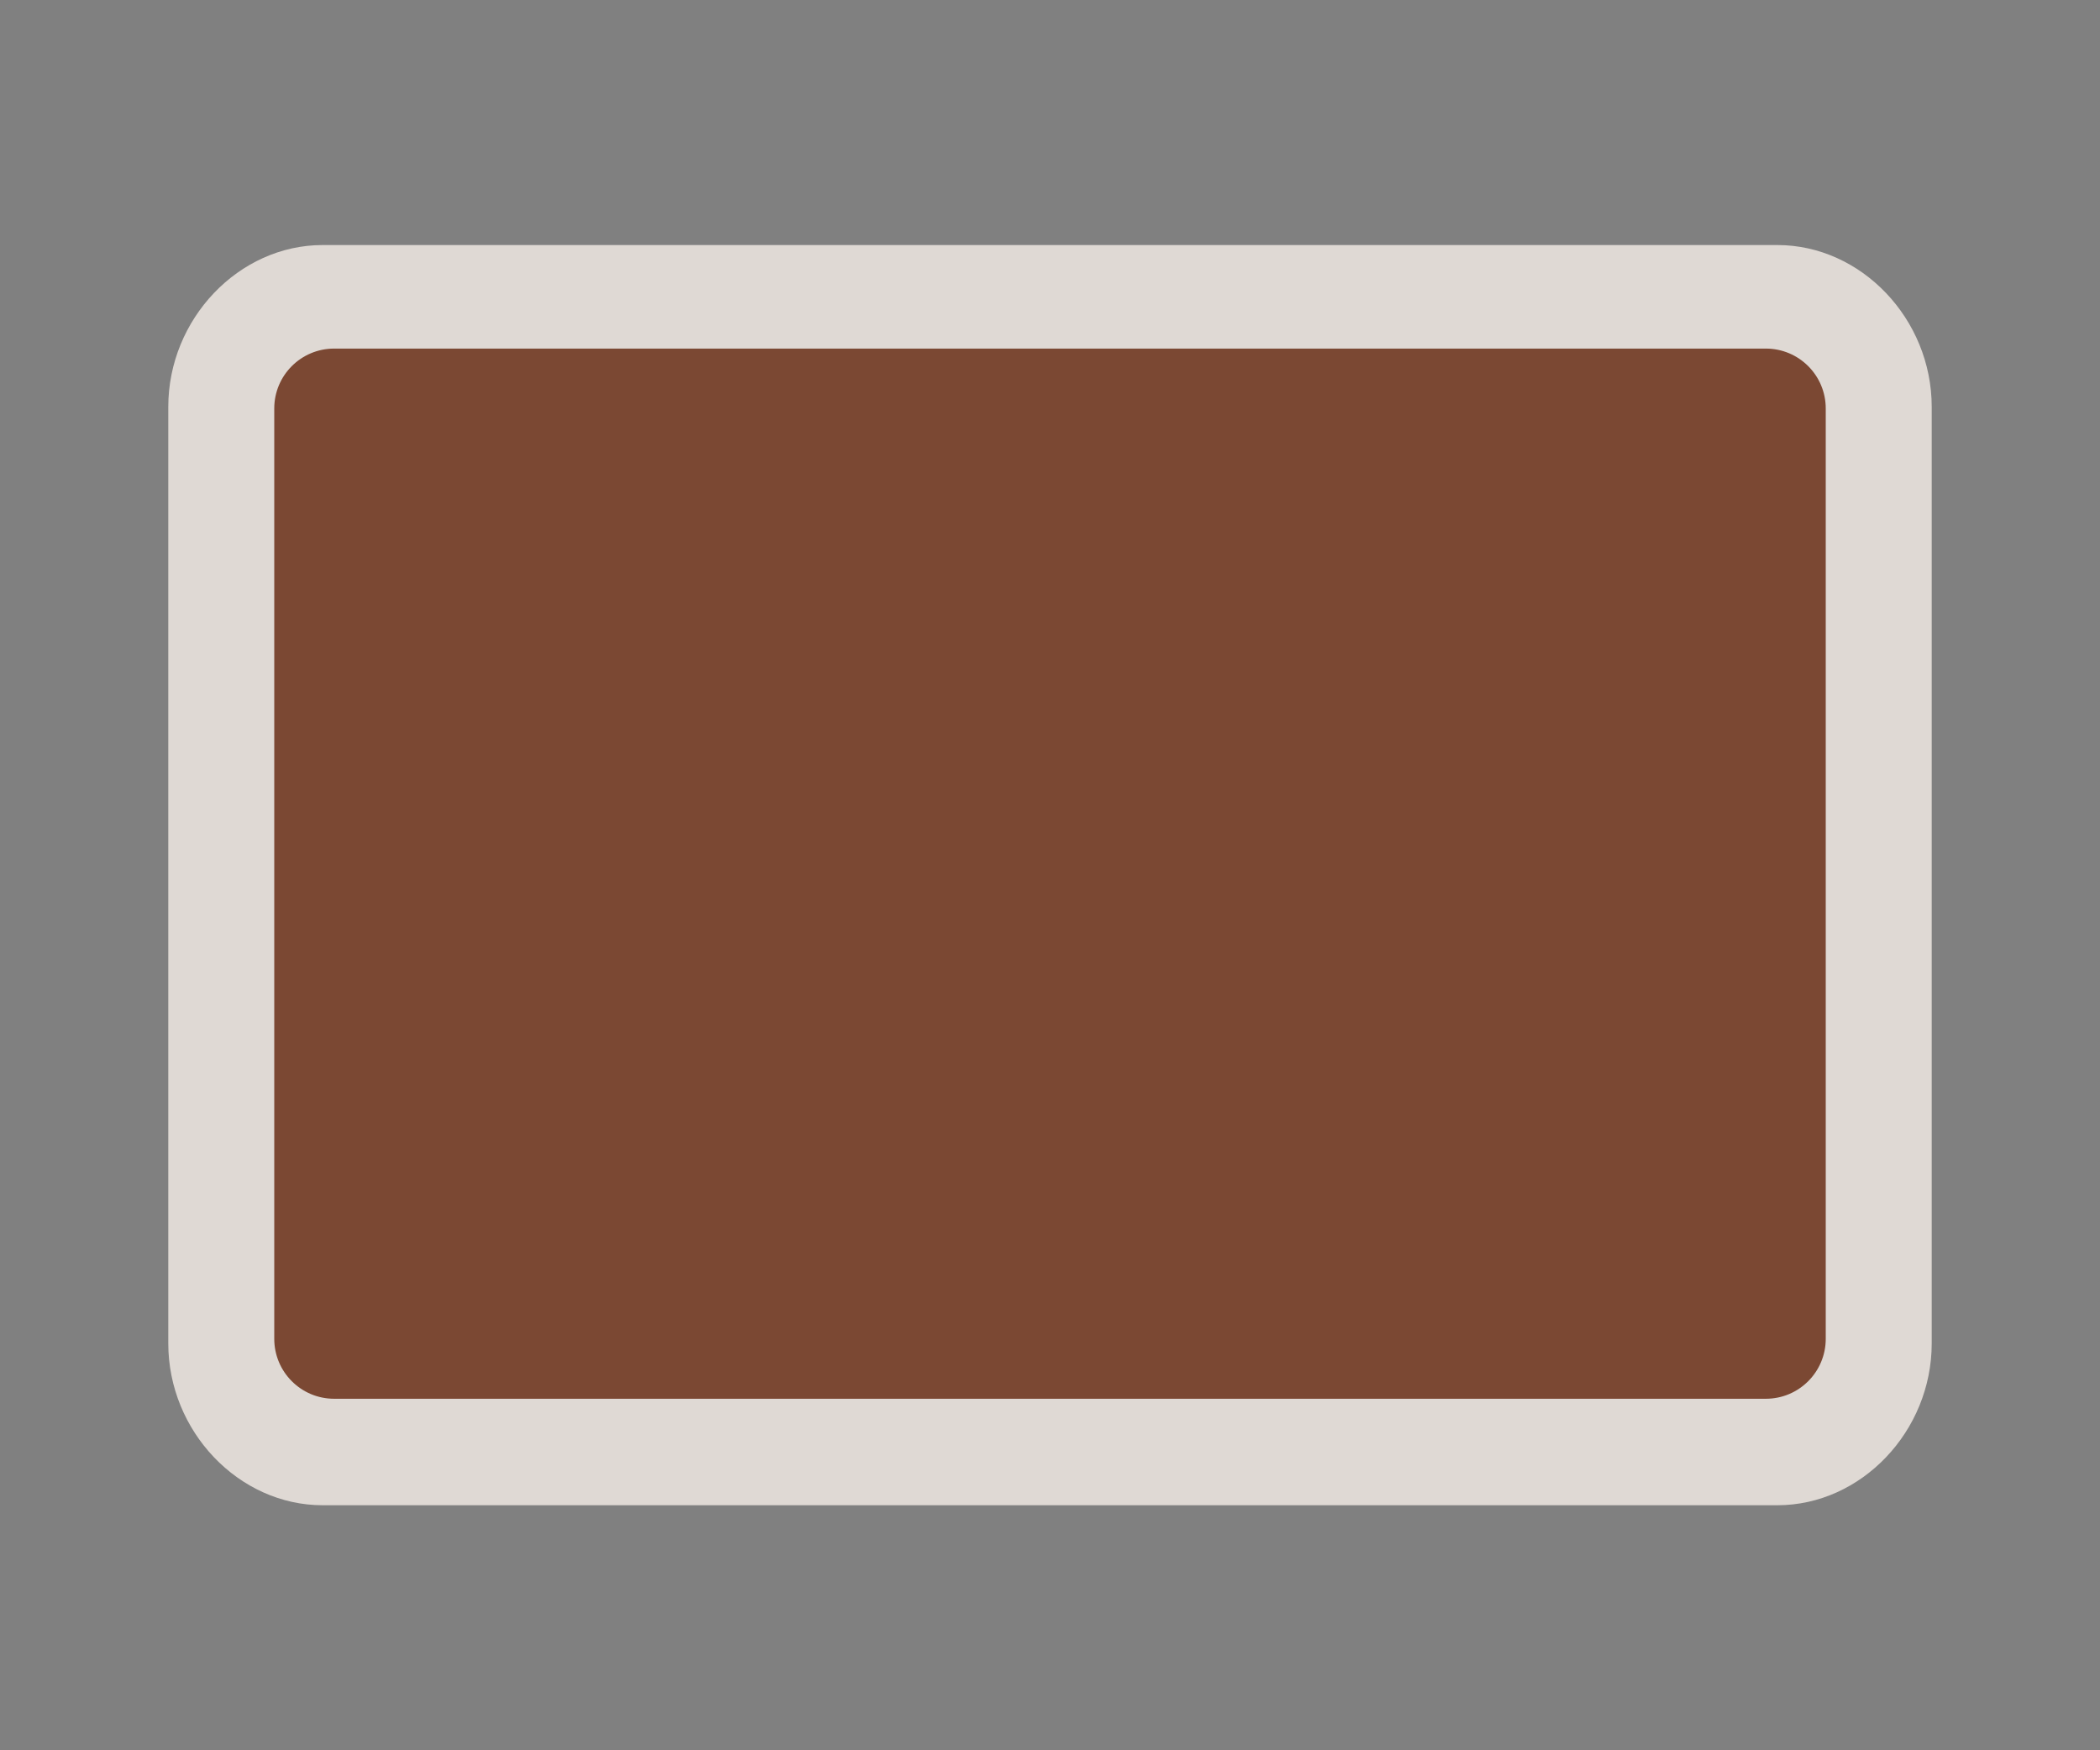 <svg width="30" height="25" viewBox="0 0 30 25" fill="none" xmlns="http://www.w3.org/2000/svg">
<rect x="0" y="0" width="30" height="25" fill="#808080" stroke="none"/>
<path opacity="0.837" fill-rule="evenodd" clip-rule="evenodd" d="M4.609 3.5C3.411 3.5 2.404 4.556 2.404 5.812V19.188C2.404 20.444 3.411 21.5 4.609 21.5H25.391C26.589 21.5 27.596 20.444 27.596 19.188V5.812C27.596 4.556 26.589 3.5 25.391 3.5H4.609V3.5Z" fill="#F1EAE4"/>
<path d="M25.227 4.979H4.773C4.301 4.979 3.918 5.362 3.918 5.834V19.123C3.918 19.596 4.301 19.979 4.773 19.979H25.227C25.699 19.979 26.082 19.596 26.082 19.123V5.834C26.082 5.362 25.699 4.979 25.227 4.979Z" fill="#7B4833"/>
</svg>

